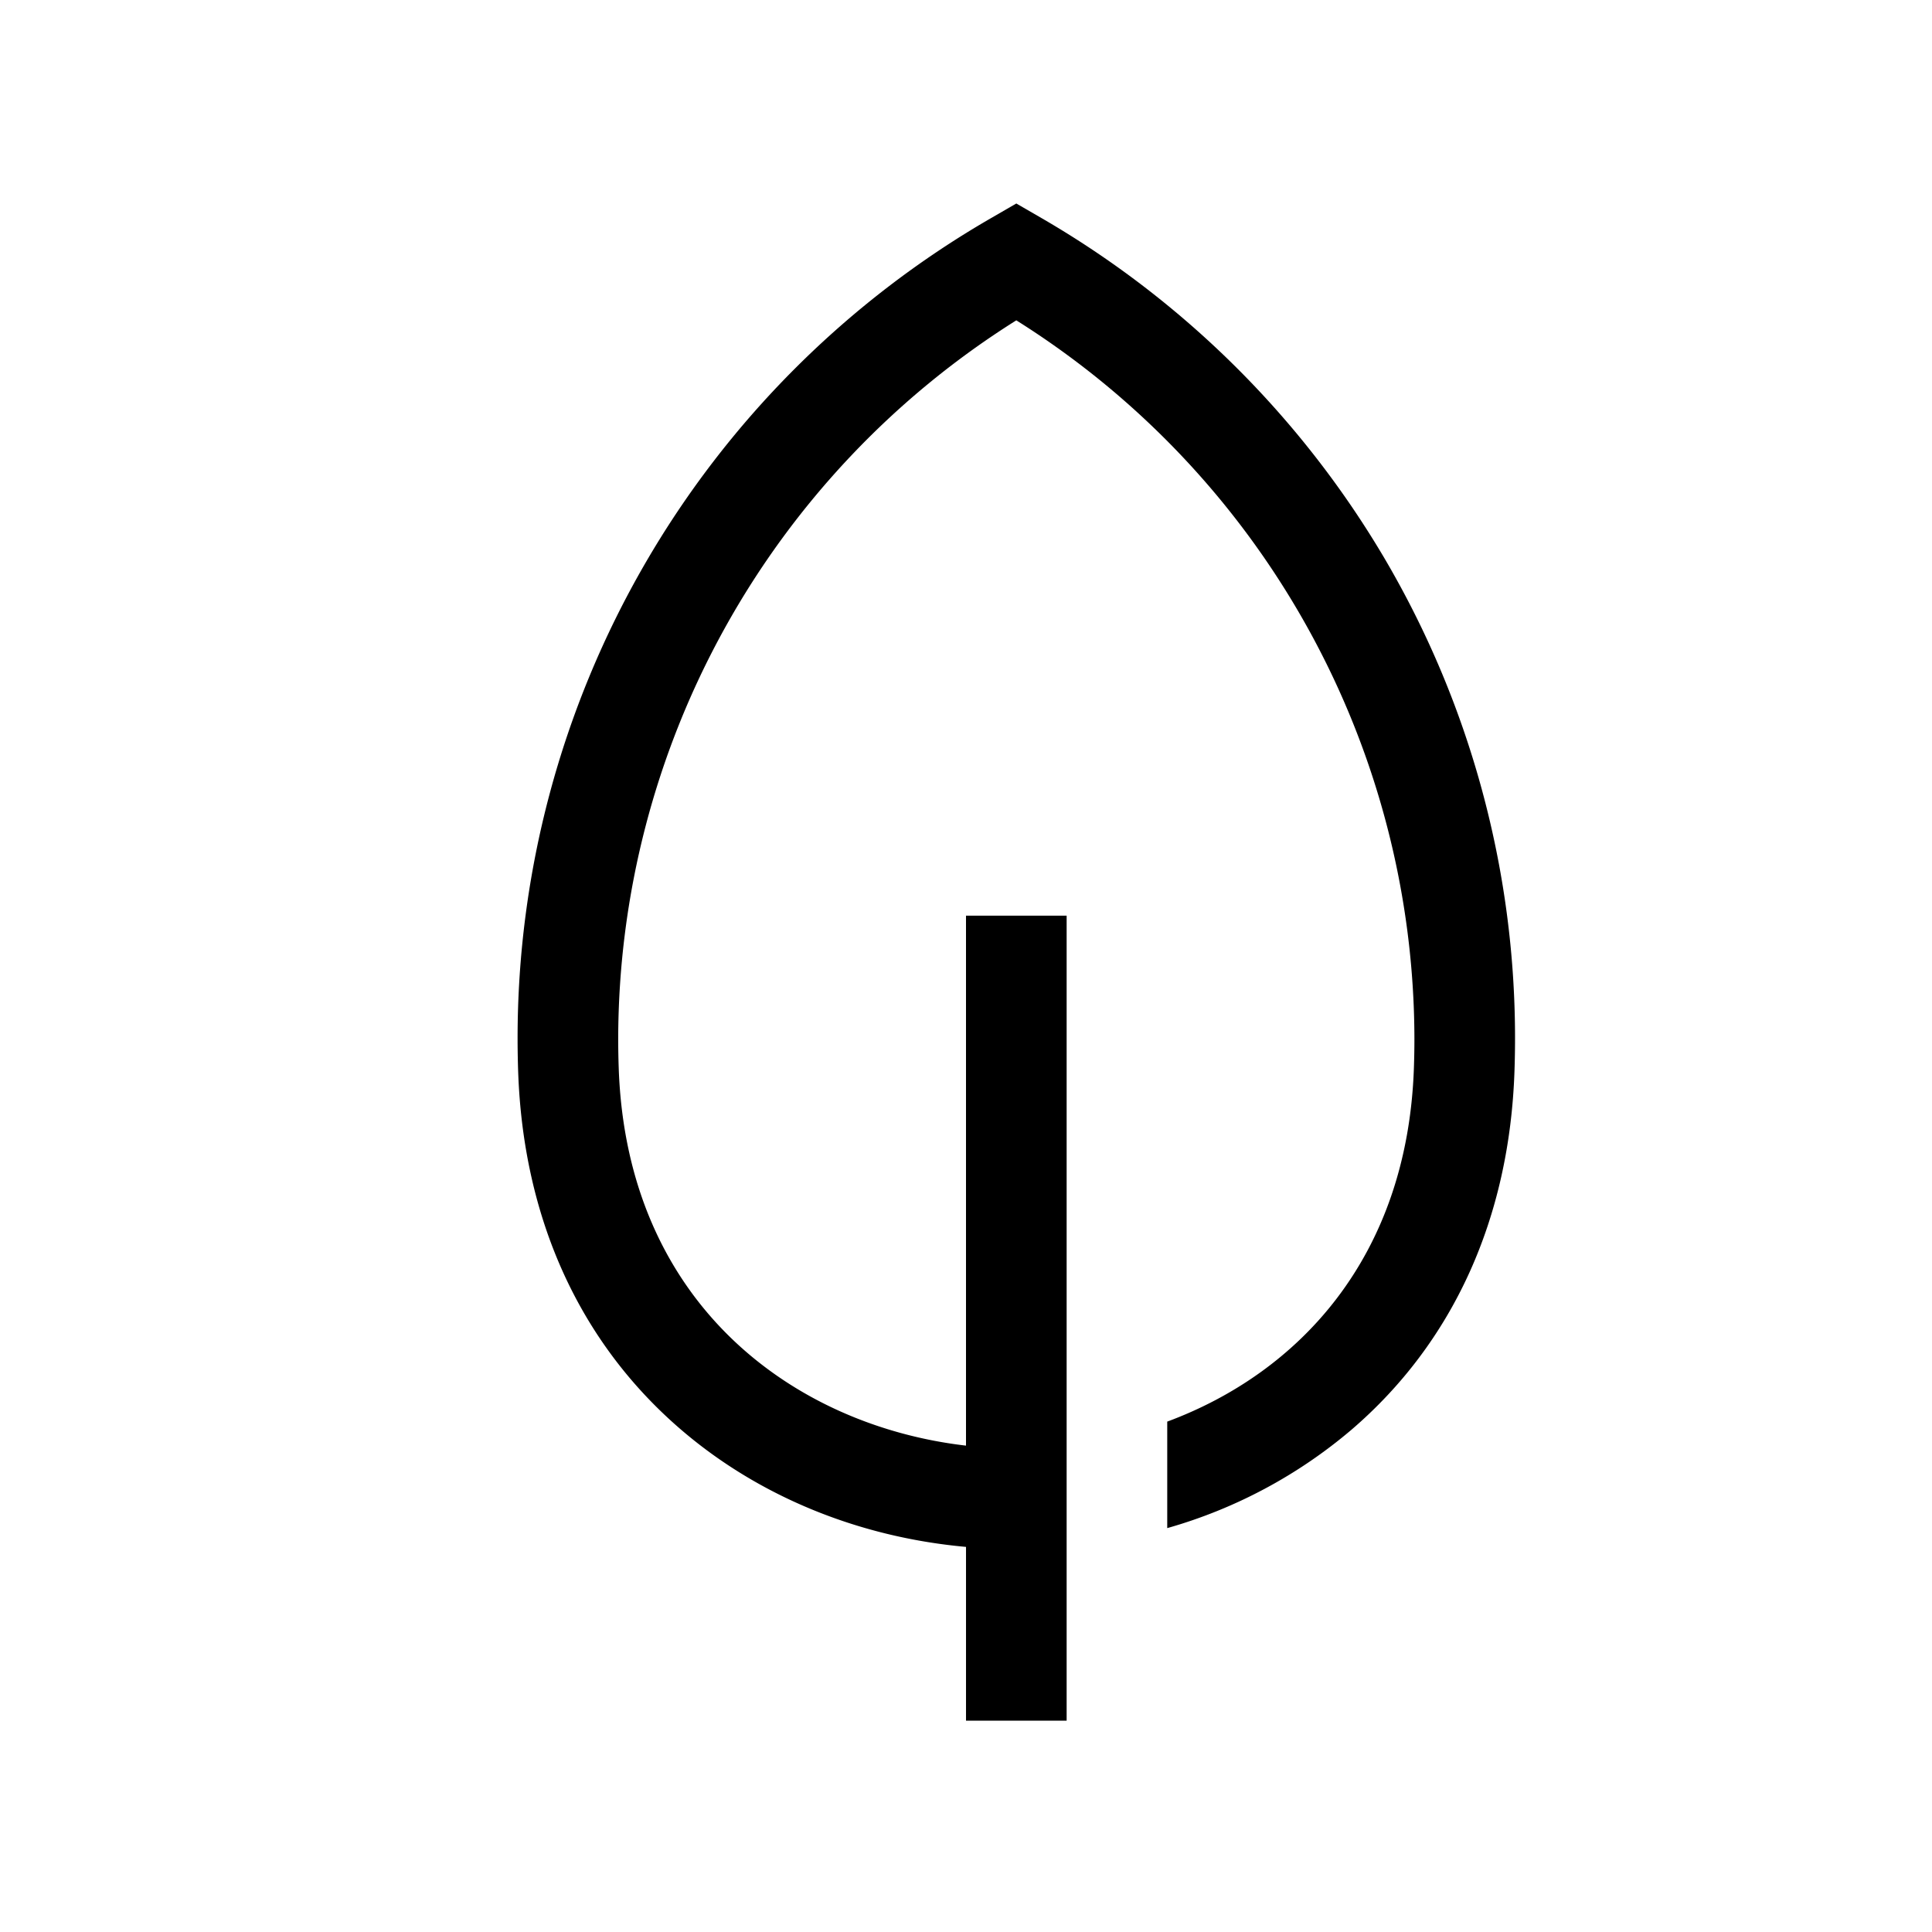<svg xmlns="http://www.w3.org/2000/svg" width="100%" height="100%" viewBox="-51.2 -51.2 614.4 614.4"><path fill="currentColor" d="M389.053 126.3A302.909 302.909 0 00280.012 18.15L272 13.516l-8.012 4.634A301.084 301.084 0 00113.4 279.042c0 3.445.06 6.944.177 10.4 1.592 46.856 19.511 86.283 51.82 114.018 24.724 21.225 56.438 34.182 90.607 37.273V496h32V240H256v168.528c-54.064-6.263-107.873-44.455-110.444-120.174-.106-3.095-.16-6.228-.16-9.312A270.286 270.286 0 01272 50.673a270.286 270.286 0 01126.6 228.369c0 3.084-.054 6.217-.16 9.313-2.056 60.573-36.907 97.127-78.444 112.536v33.867a156.188 156.188 0 0058.607-31.3c32.309-27.735 50.228-67.162 51.82-114.017.117-3.456.177-6.955.177-10.4A300.948 300.948 0 00389.053 126.3z" class="ci-primary"/></svg>